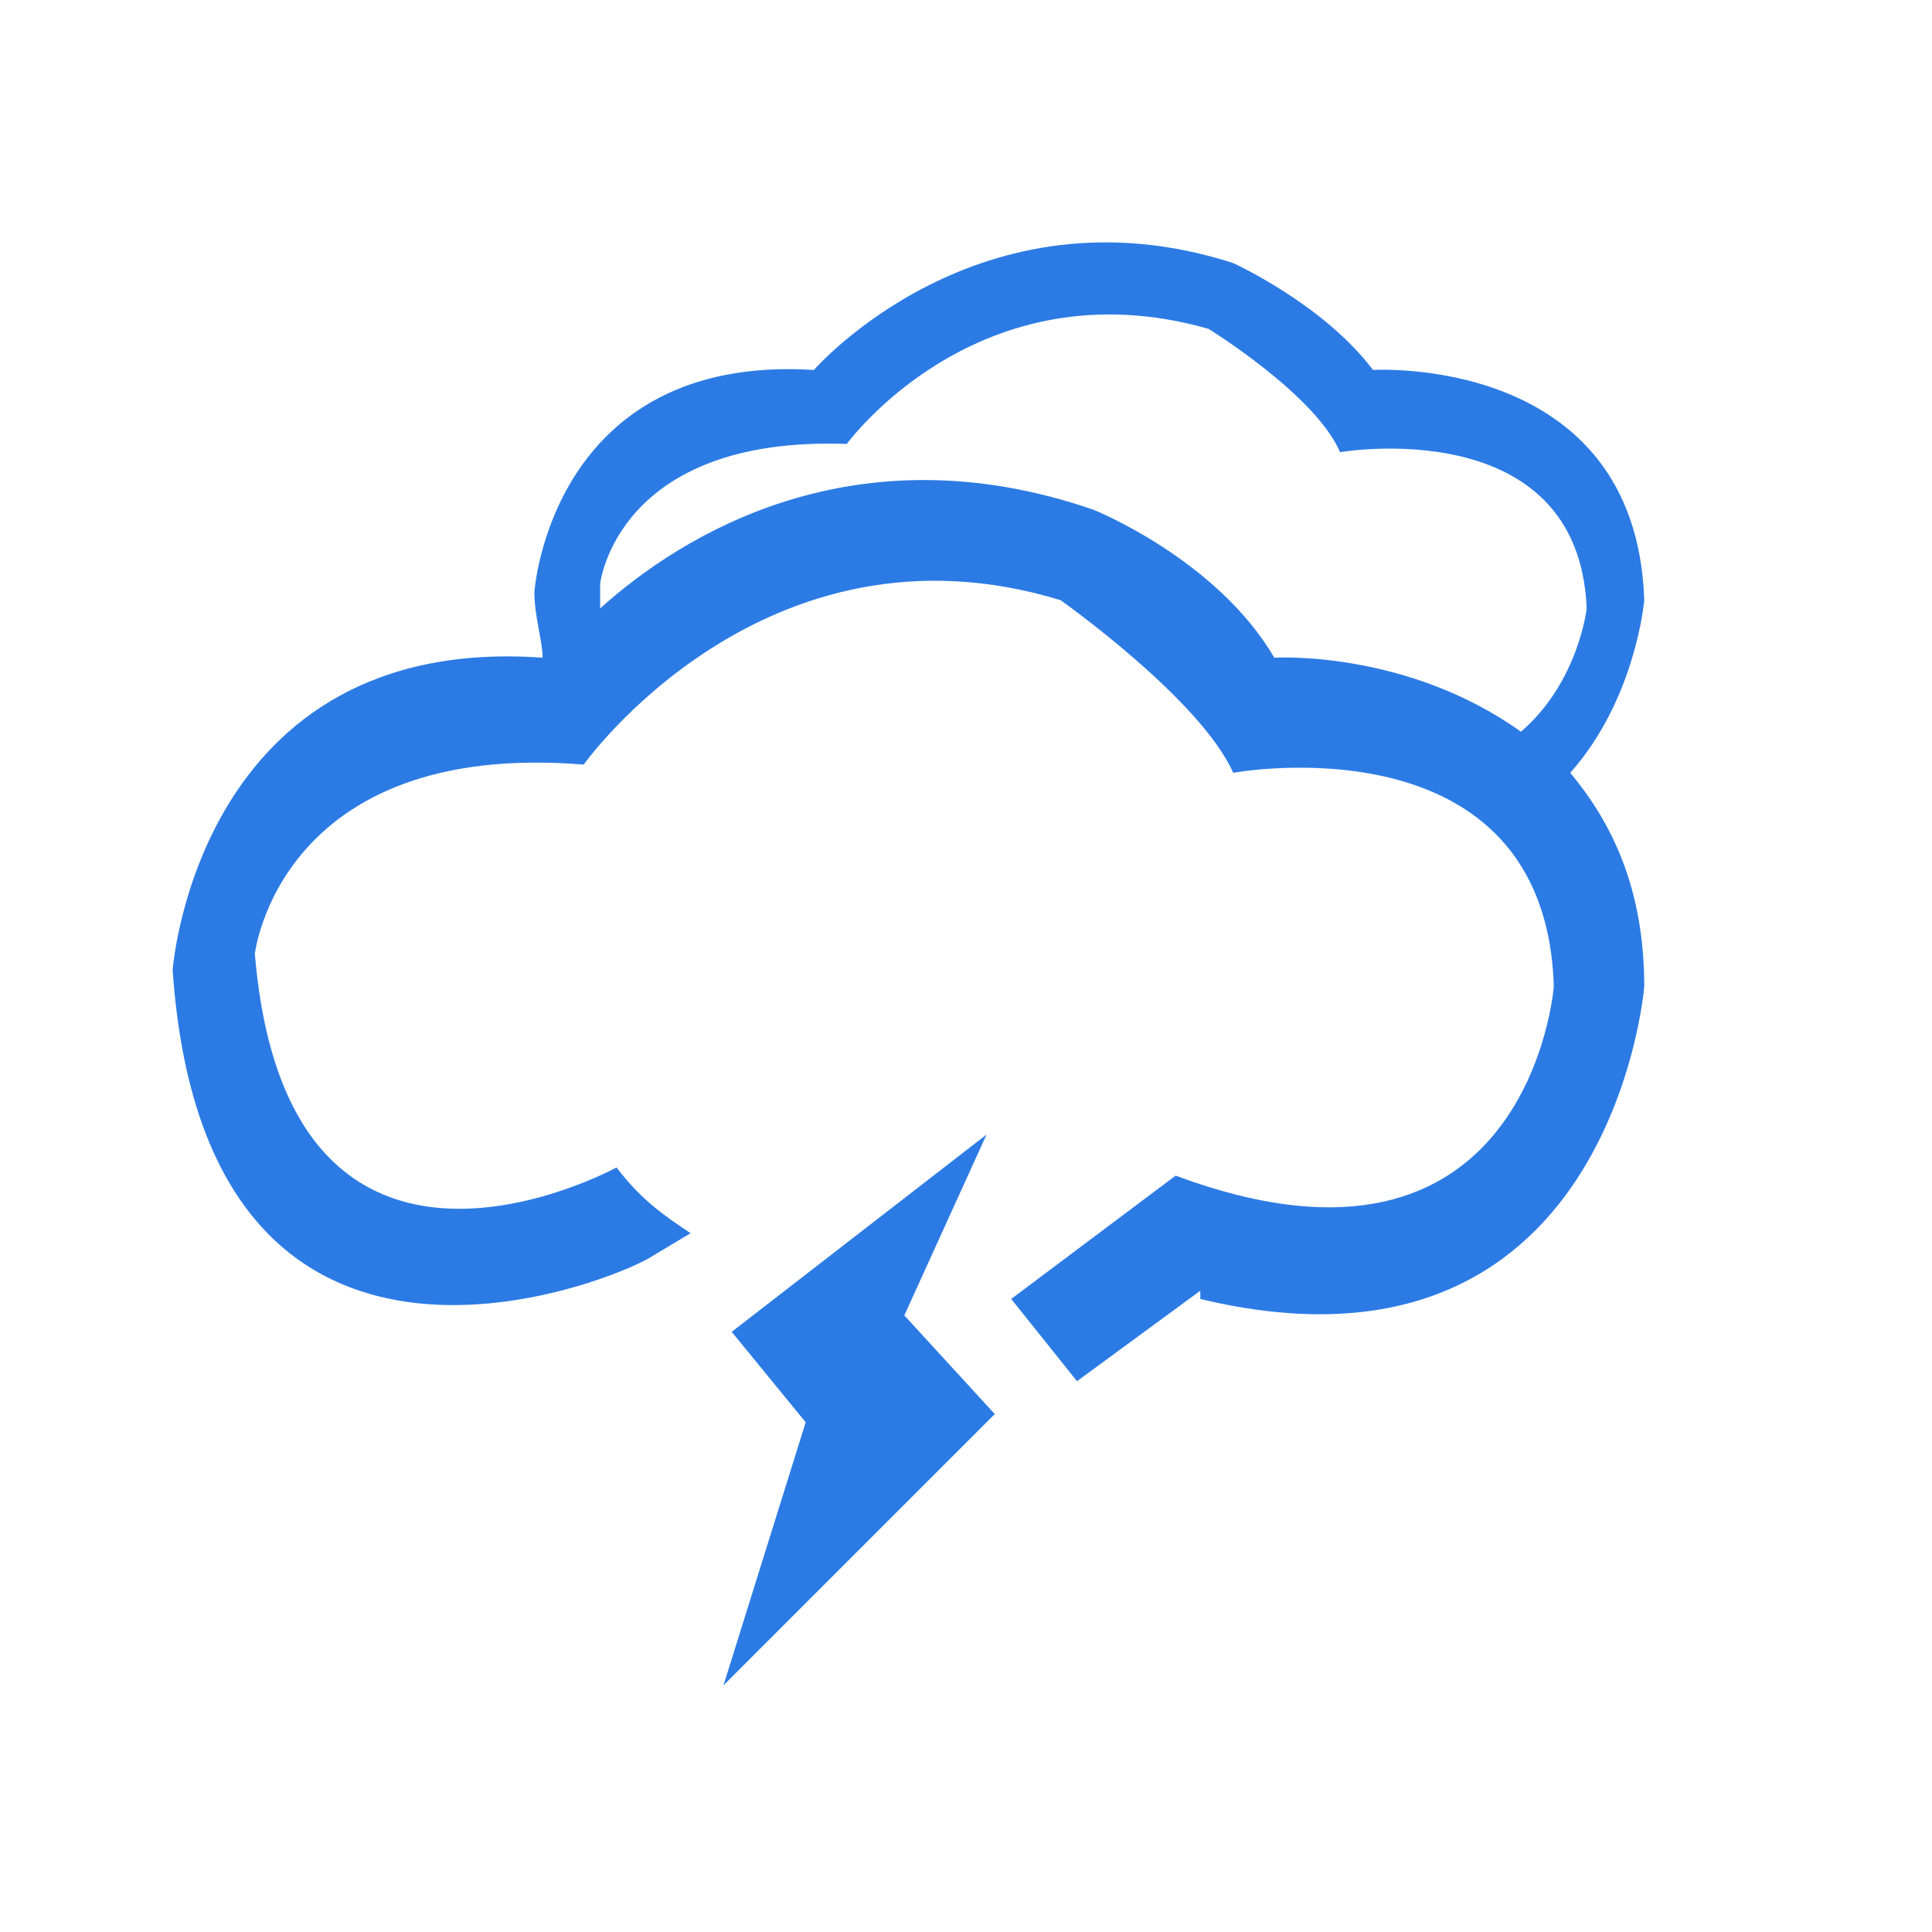 <?xml version="1.0" encoding="utf-8"?>
<!-- Generator: Adobe Illustrator 25.2.0, SVG Export Plug-In . SVG Version: 6.00 Build 0)  -->
<svg version="1.1" id="Layer_1" xmlns="http://www.w3.org/2000/svg" xmlns:xlink="http://www.w3.org/1999/xlink" x="0px" y="0px"
	 viewBox="0 0 23.5 23.5" style="enable-background:new 0 0 23.5 23.5;" xml:space="preserve">
<style type="text/css">
	.st0{fill:#2C7BE5;}
	.st1{fill:#FFFFFF;}
	.st2{fill-rule:evenodd;clip-rule:evenodd;fill:#2C7BE5;}
	.st3{fill:none;}
</style>
<g>
	<path class="st0" d="M20,7.3c-0.1-3-3.3-2.8-3.3-2.8C16.1,3.7,15,3.2,15,3.2c-3.1-1-5.1,1.3-5.1,1.3C6.7,4.3,6.5,7.2,6.5,7.2
		c0,0.3,0.1,0.6,0.1,0.8v0c-4.2-0.3-4.5,3.8-4.5,3.8c0.4,5.8,5.3,3.8,5.8,3.5L8.4,15c-0.3-0.2-0.6-0.4-0.9-0.8c0,0-4,2.2-4.4-2.6
		c0,0,0.3-2.6,4-2.3c0,0,2.2-3.1,5.8-2c0,0,1.7,1.2,2.1,2.1c0,0,3.8-0.7,3.9,2.6c0,0-0.3,3.9-4.6,2.3l-2,1.5l0.8,1l1.5-1.1l0,0.1
		c5,1.2,5.4-3.8,5.4-3.8c0-1.2-0.4-2-0.9-2.6C19.9,8.5,20,7.3,20,7.3z M15.5,8c-0.7-1.2-2.2-1.8-2.2-1.8c-2.9-1-5,0.3-6,1.2
		c0-0.1,0-0.2,0-0.3c0,0,0.2-1.8,3-1.7c0,0,1.6-2.2,4.4-1.4c0,0,1.3,0.8,1.6,1.5c0,0,2.9-0.5,3,1.9c0,0-0.1,0.9-0.8,1.5
		C17.1,7.9,15.5,8,15.5,8z"/>
	<polygon class="st0" points="12,13.8 8.9,16.2 9.8,17.3 8.8,20.5 12.1,17.2 11,16 	"/>
</g>
</svg>
